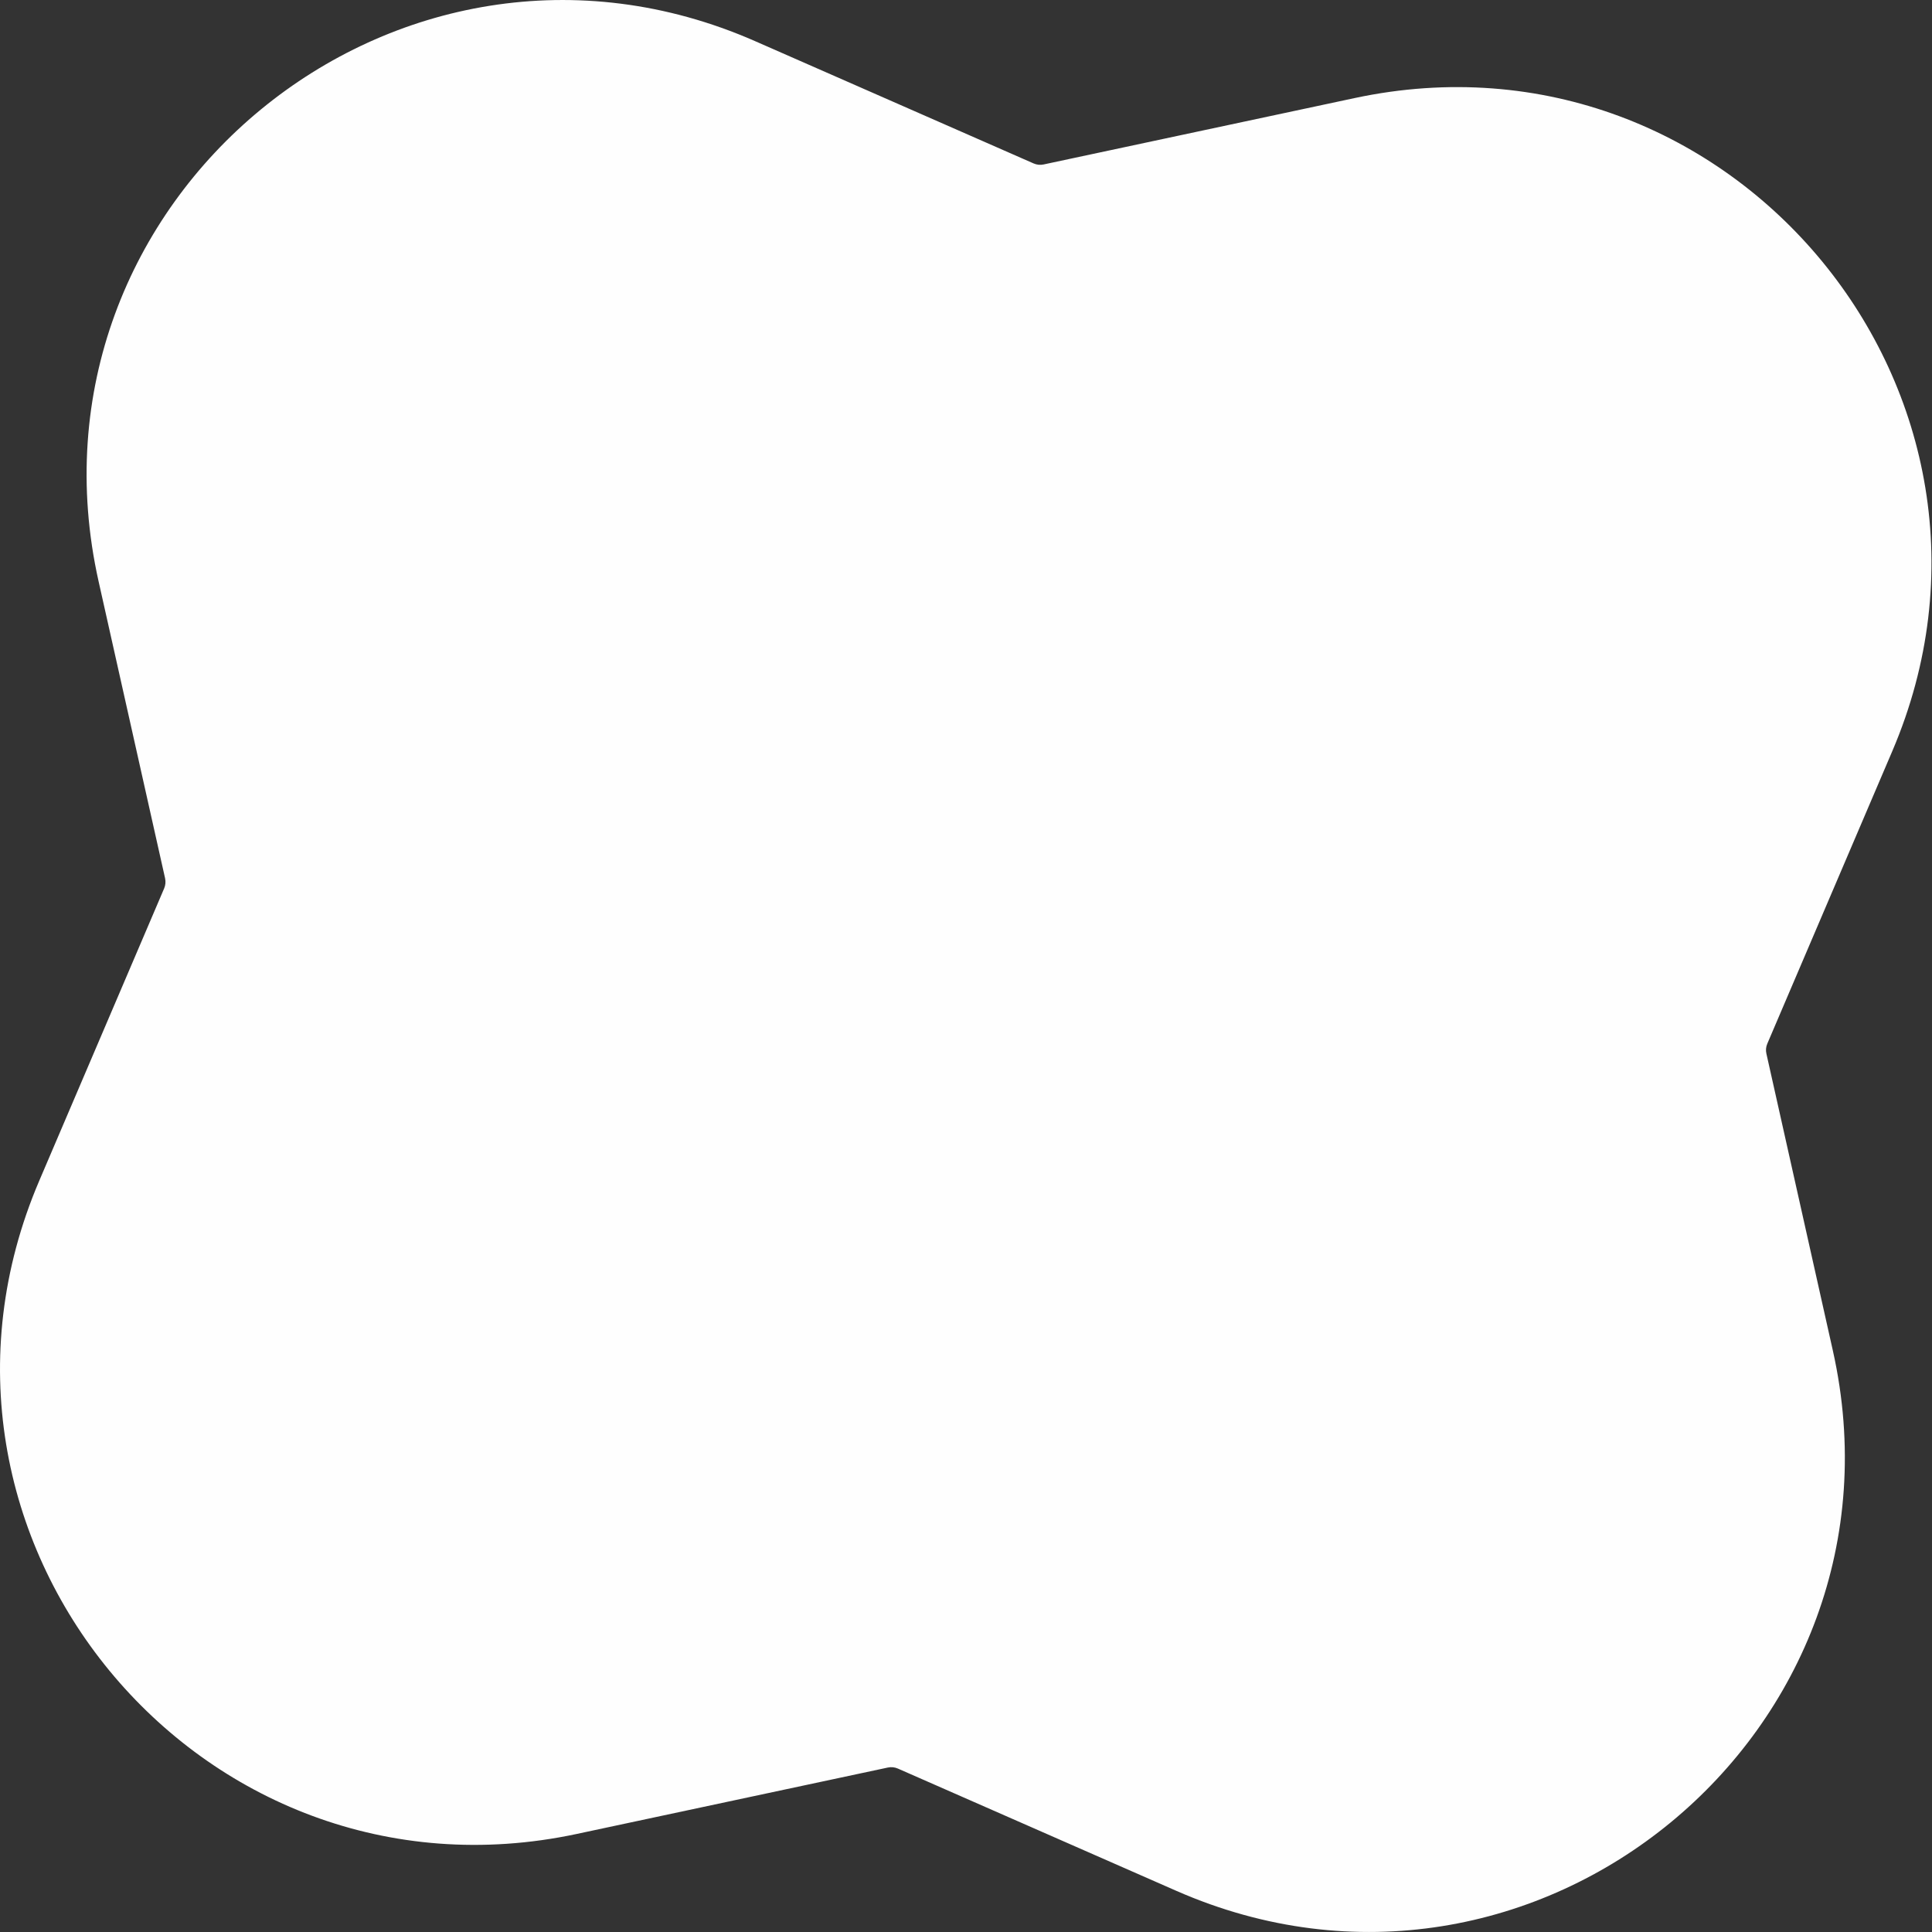 <svg width="42" height="42" viewBox="0 0 42 42" fill="none" xmlns="http://www.w3.org/2000/svg">
<rect x="0" y="0" width="42" height="42" fill="#333333" stroke="none"/>
<path d="M2.144 12.642C0.289 4.357 8.643 -2.518 16.416 0.895L22.47 3.553C22.538 3.583 22.615 3.591 22.688 3.575L29.448 2.132C37.659 0.379 44.435 8.611 41.136 16.331L38.42 22.688C38.39 22.757 38.383 22.833 38.4 22.906L39.844 29.358C41.699 37.643 33.346 44.518 25.572 41.105L19.519 38.447C19.45 38.417 19.374 38.409 19.3 38.425L12.54 39.868C4.329 41.621 -2.446 33.389 0.853 25.669L3.569 19.312C3.598 19.243 3.605 19.167 3.589 19.094L2.144 12.642Z" fill="#FEFEFE"/>
</svg>
